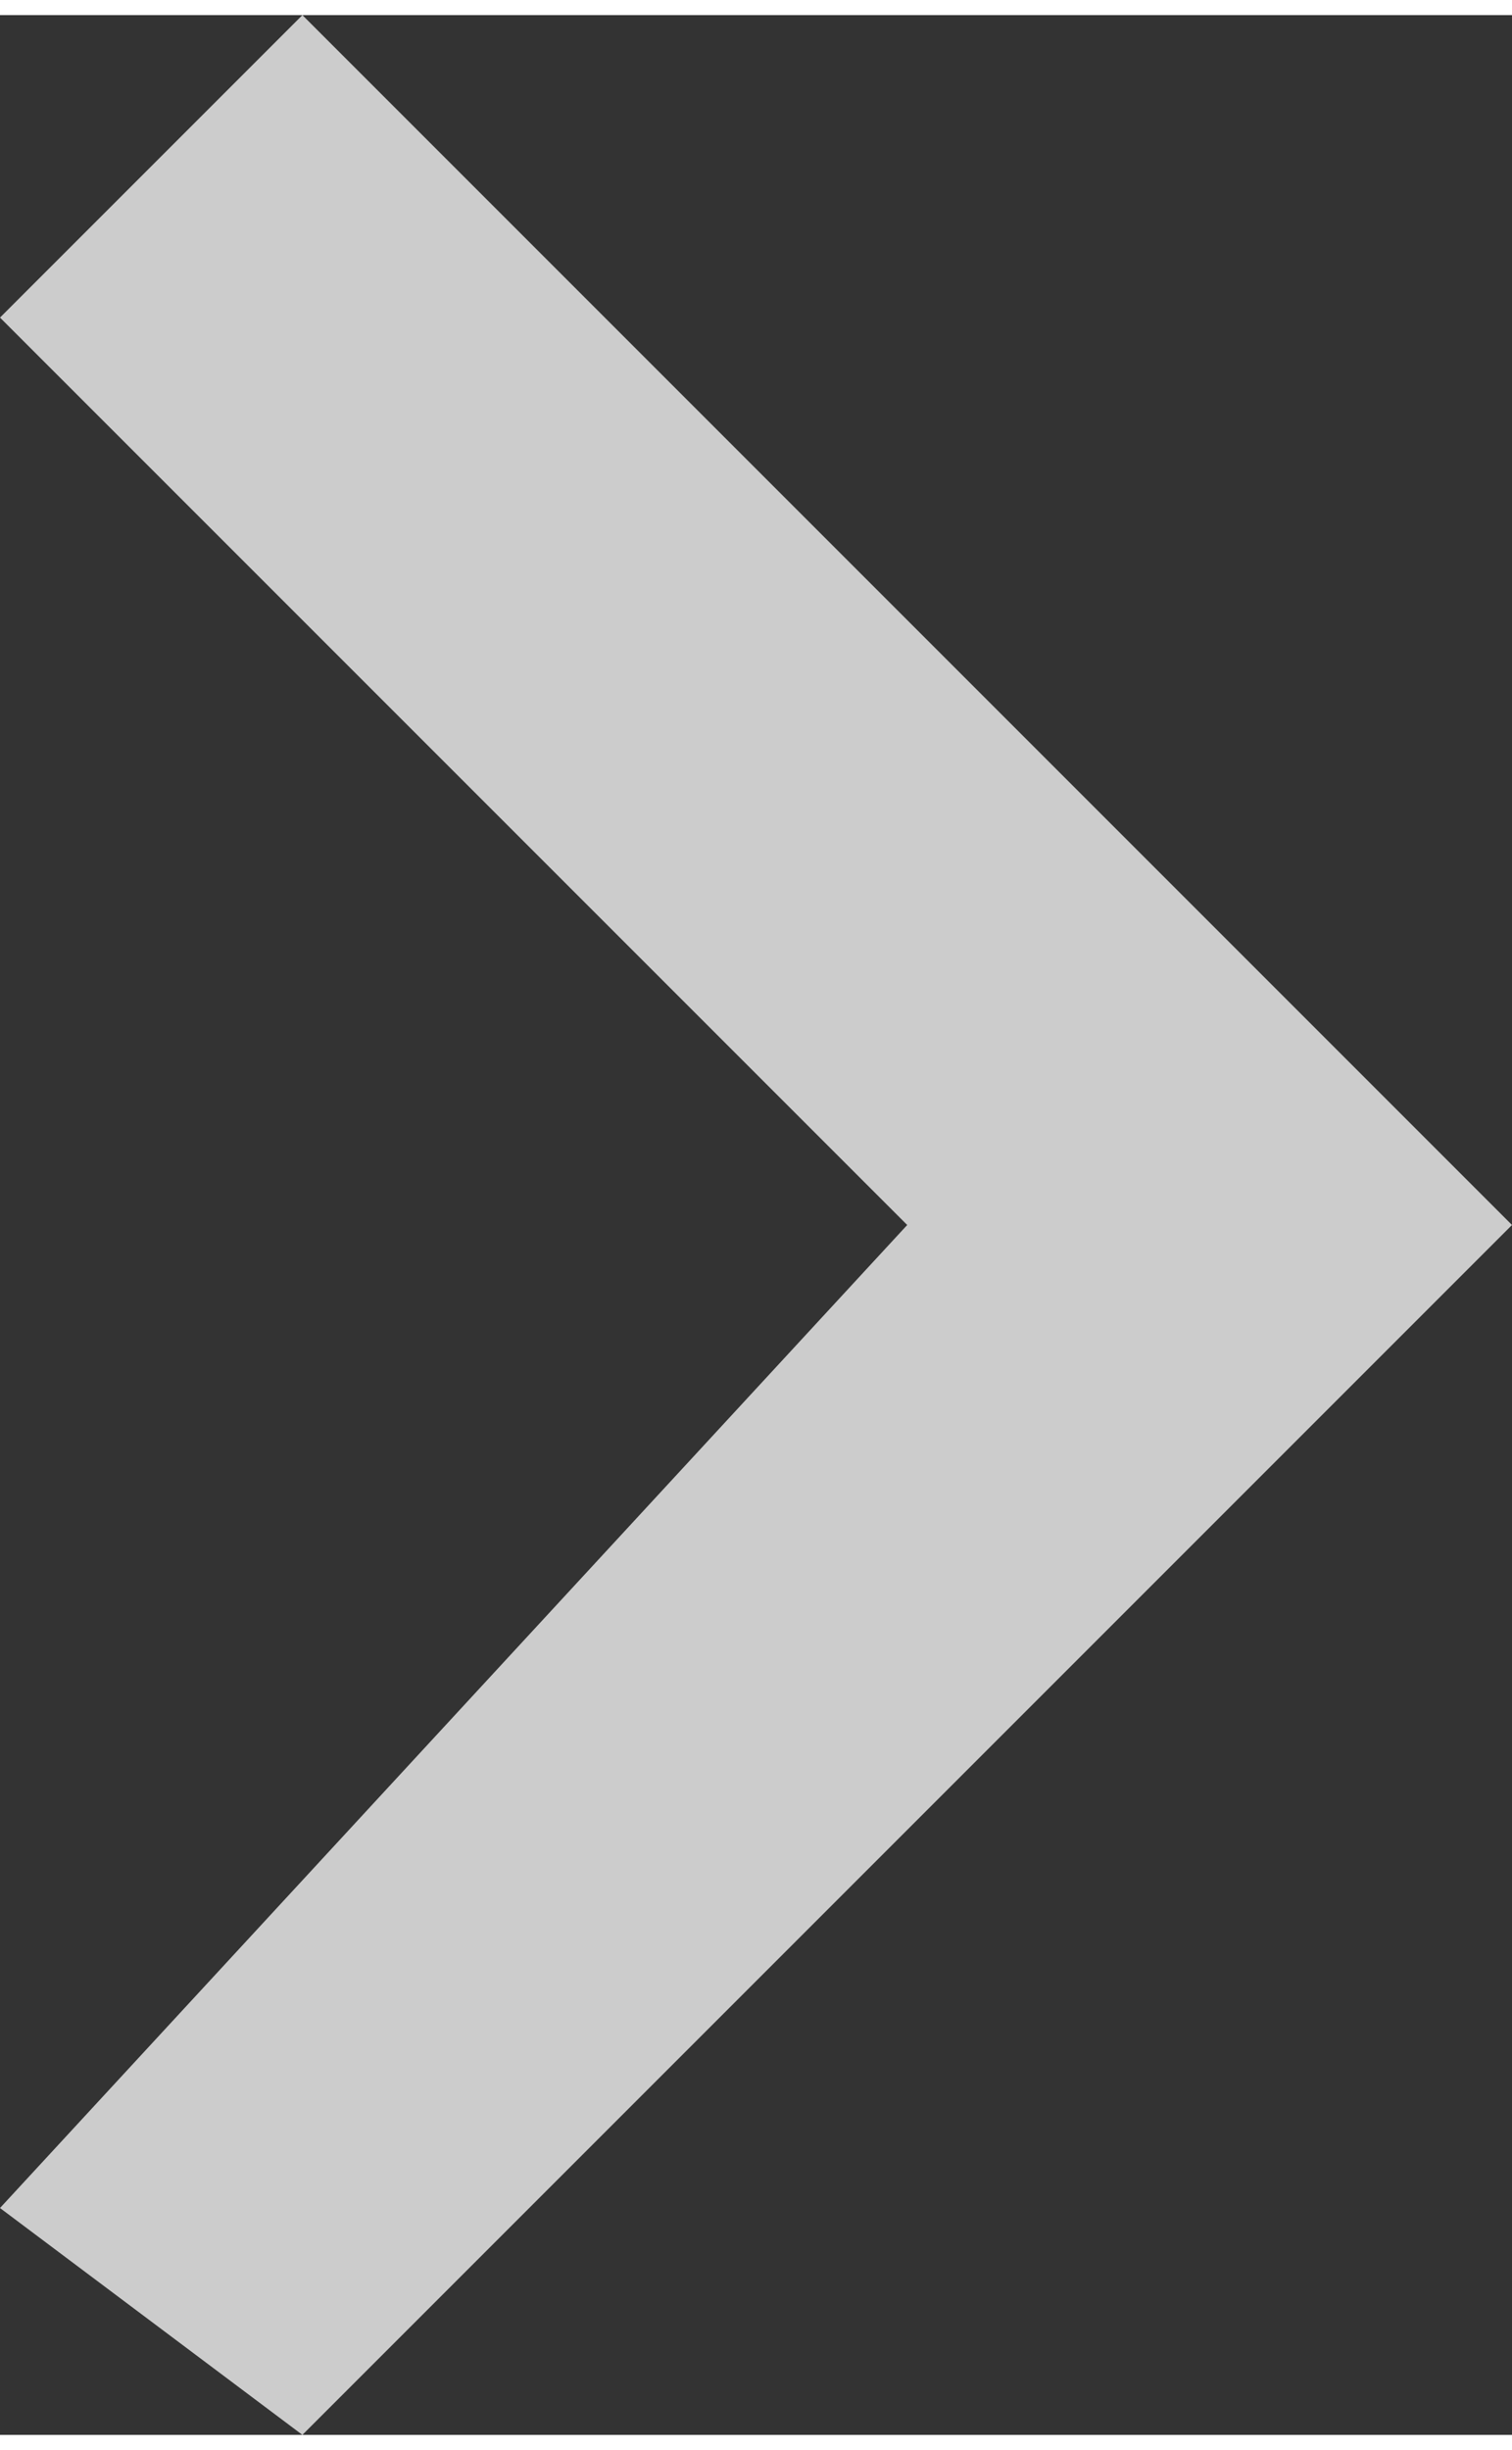 <svg xmlns="http://www.w3.org/2000/svg" width="20" height="32.4" viewBox="0 0 20 32"><rect x="0" y="0" width="20" height="32" fill="#333333" stroke="none"/><path fill="rgba(255,255,255,.75)" d="M0 4l12 12L0 29l4 3 16-16L4 0z"/></svg>